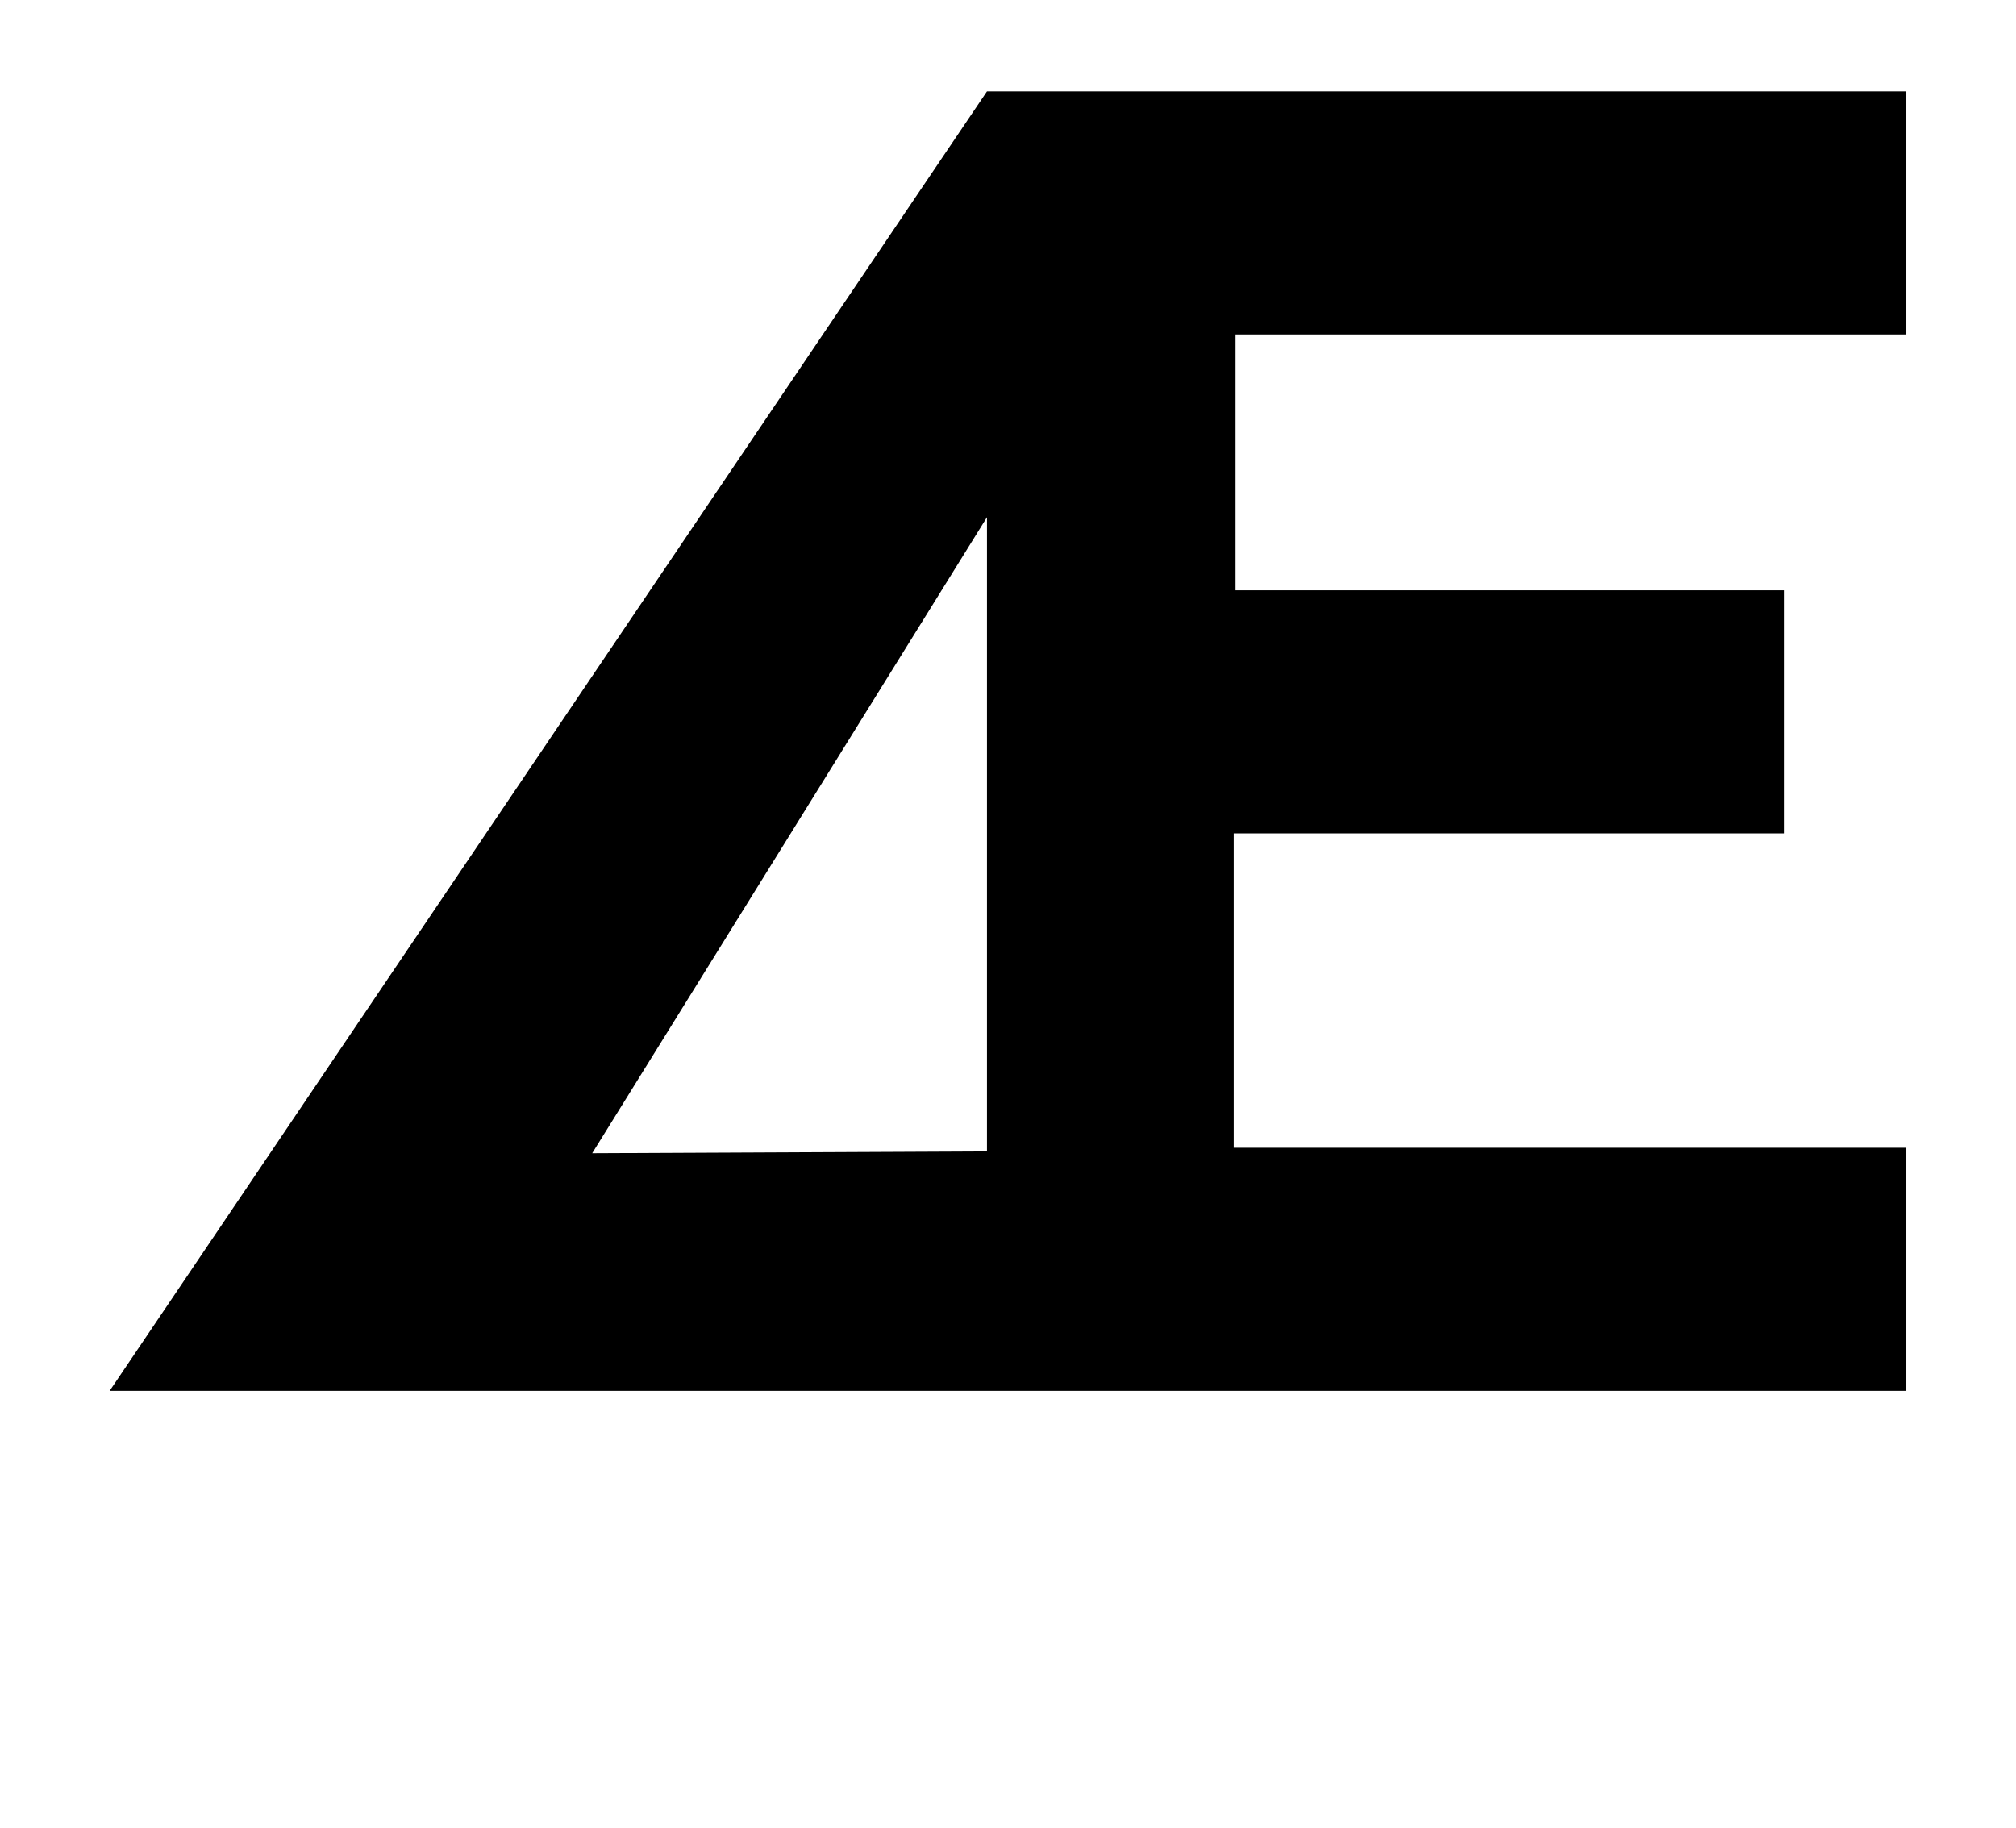 <?xml version="1.0" standalone="no"?>
<!DOCTYPE svg PUBLIC "-//W3C//DTD SVG 1.1//EN" "http://www.w3.org/Graphics/SVG/1.1/DTD/svg11.dtd" >
<svg xmlns="http://www.w3.org/2000/svg" xmlns:xlink="http://www.w3.org/1999/xlink" version="1.1" viewBox="-10 0 1103 1000">
  <g transform="matrix(1 0 0 -1 0 761)">
   <path fill="currentColor"
d="M1033 578h-367v-140h300v-133h-301v-172h368v-133h-983l480 711h503v-133zM530 131v347l-216 -348z" />
  </g>

</svg>
